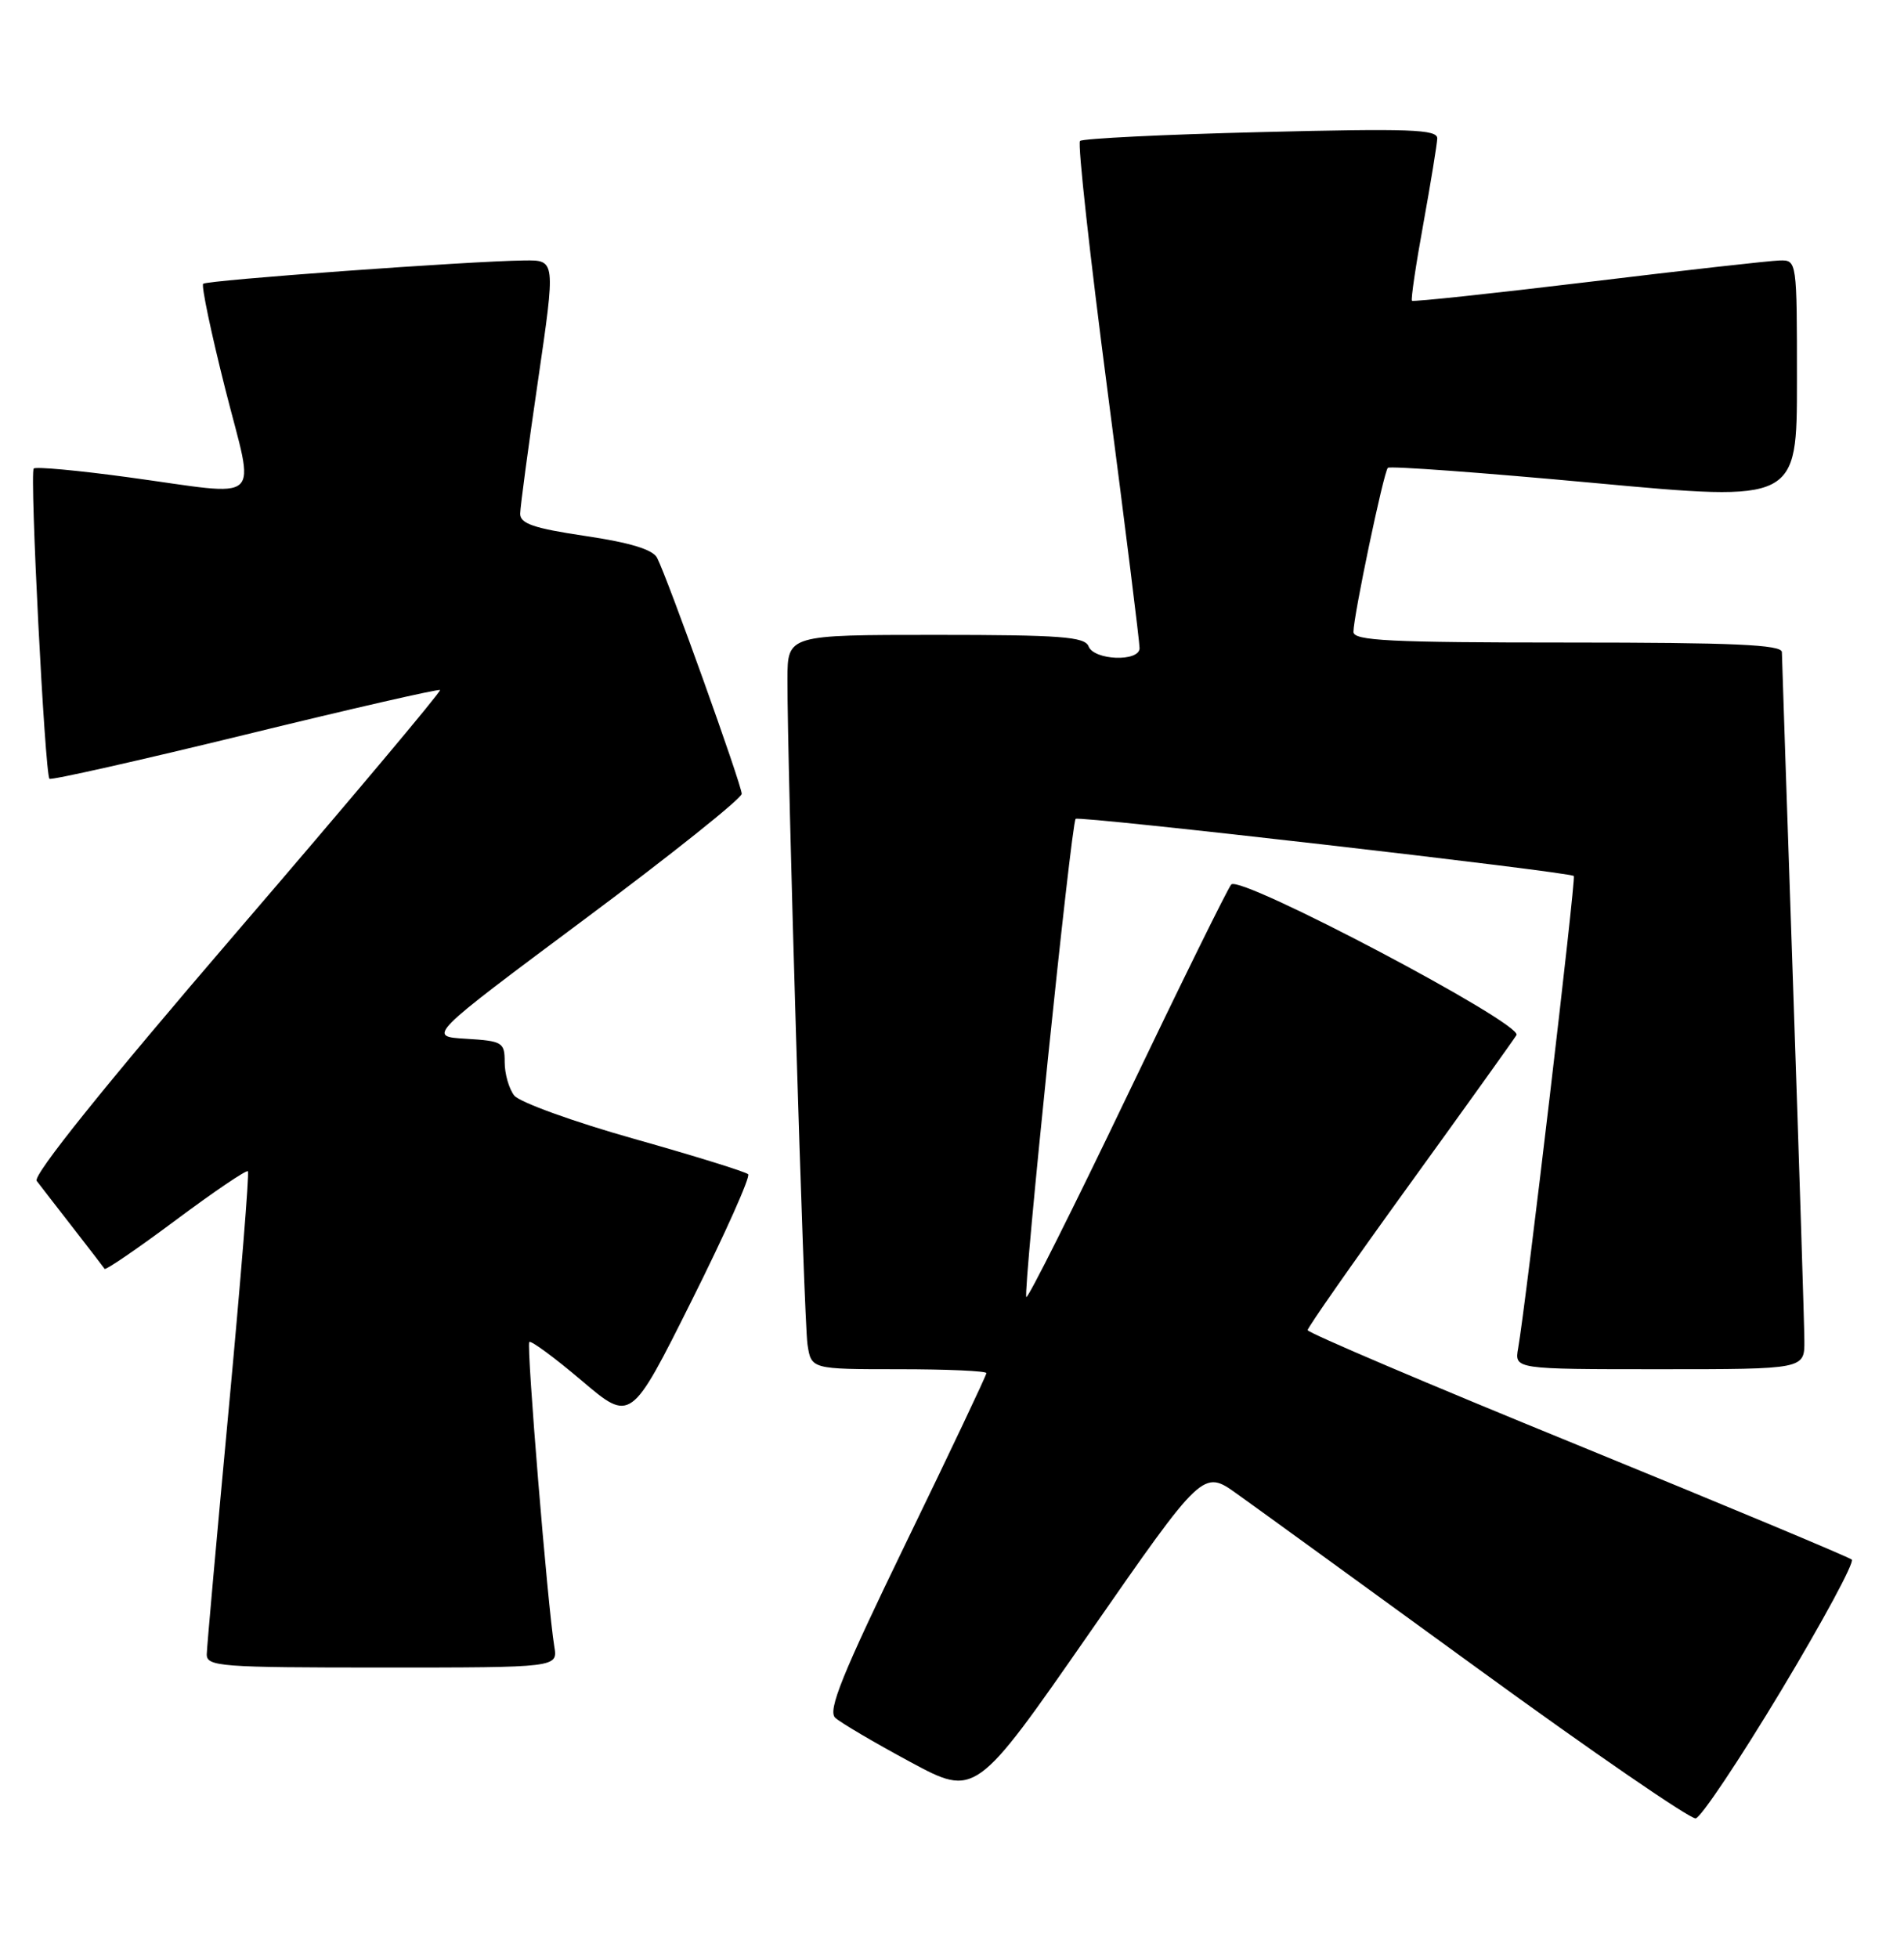 <?xml version="1.0" encoding="UTF-8" standalone="no"?>
<!DOCTYPE svg PUBLIC "-//W3C//DTD SVG 1.1//EN" "http://www.w3.org/Graphics/SVG/1.1/DTD/svg11.dtd" >
<svg xmlns="http://www.w3.org/2000/svg" xmlns:xlink="http://www.w3.org/1999/xlink" version="1.1" viewBox="0 0 249 256">
 <g >
 <path fill="currentColor"
d=" M 232.94 221.00 C 238.39 211.93 242.55 204.23 242.17 203.89 C 241.80 203.56 225.64 196.81 206.26 188.89 C 186.87 180.98 171.01 174.23 171.01 173.89 C 171.00 173.56 176.98 165.01 184.30 154.89 C 191.61 144.78 197.92 135.97 198.32 135.32 C 199.21 133.85 162.23 114.34 161.02 115.63 C 160.58 116.11 154.46 128.53 147.42 143.23 C 140.38 157.93 134.44 169.77 134.22 169.56 C 133.75 169.08 140.08 107.70 140.67 107.05 C 141.06 106.61 205.17 113.97 205.82 114.52 C 206.12 114.79 199.54 170.61 198.54 176.25 C 198.05 179.00 198.05 179.00 217.03 179.00 C 236.00 179.00 236.00 179.00 235.97 175.25 C 235.96 173.19 235.30 152.38 234.50 129.00 C 233.70 105.62 233.04 85.94 233.03 85.25 C 233.01 84.28 226.72 84.00 205.00 84.00 C 181.76 84.00 177.00 83.76 177.00 82.61 C 177.00 80.54 180.95 61.71 181.50 61.16 C 181.77 60.90 193.91 61.79 208.49 63.14 C 235.00 65.59 235.00 65.59 235.00 49.79 C 235.00 34.07 234.99 34.00 232.75 34.05 C 231.51 34.08 220.25 35.34 207.72 36.86 C 195.19 38.37 184.81 39.48 184.65 39.32 C 184.49 39.16 185.16 34.63 186.14 29.26 C 187.11 23.89 187.93 18.87 187.96 18.10 C 187.99 16.91 184.35 16.78 164.91 17.27 C 152.21 17.58 141.56 18.11 141.24 18.43 C 140.91 18.76 142.54 33.53 144.86 51.26 C 147.17 68.99 149.05 84.06 149.03 84.75 C 148.98 86.56 143.07 86.33 142.36 84.50 C 141.88 83.24 138.71 83.00 122.39 83.00 C 103.00 83.00 103.00 83.00 102.98 88.75 C 102.95 100.16 105.13 172.58 105.60 175.75 C 106.09 179.00 106.09 179.00 117.55 179.00 C 123.85 179.00 129.00 179.23 129.00 179.51 C 129.00 179.79 124.27 189.78 118.48 201.70 C 110.10 218.98 108.22 223.63 109.23 224.57 C 109.93 225.21 114.34 227.81 119.04 230.34 C 127.57 234.93 127.57 234.93 142.45 213.52 C 157.33 192.11 157.33 192.11 161.79 195.31 C 164.25 197.06 178.46 207.37 193.38 218.22 C 208.29 229.07 221.07 237.84 221.76 237.72 C 222.45 237.60 227.48 230.07 232.94 221.00 Z  M 72.49 215.25 C 71.62 210.00 68.82 175.85 69.22 175.44 C 69.45 175.22 72.53 177.49 76.07 180.49 C 82.50 185.95 82.50 185.95 90.46 170.02 C 94.84 161.26 98.16 153.83 97.84 153.51 C 97.52 153.19 90.79 151.10 82.88 148.87 C 74.97 146.64 67.94 144.09 67.25 143.22 C 66.56 142.34 66.00 140.38 66.00 138.86 C 66.00 136.26 65.72 136.09 60.94 135.80 C 55.88 135.50 55.88 135.50 76.44 120.18 C 87.75 111.76 97.00 104.37 97.00 103.78 C 97.00 102.61 87.29 75.54 85.93 72.92 C 85.37 71.84 82.37 70.93 76.56 70.07 C 69.77 69.06 68.01 68.45 68.03 67.15 C 68.04 66.24 69.09 58.41 70.36 49.75 C 72.66 34.00 72.66 34.00 68.58 34.05 C 61.41 34.13 27.04 36.63 26.57 37.10 C 26.31 37.35 27.61 43.51 29.44 50.78 C 33.35 66.25 34.87 64.85 16.75 62.39 C 10.23 61.50 4.68 60.99 4.41 61.25 C 3.86 61.80 5.87 101.20 6.47 101.81 C 6.69 102.02 18.20 99.43 32.05 96.05 C 45.90 92.66 57.37 90.04 57.55 90.21 C 57.72 90.39 45.74 104.65 30.92 121.89 C 13.60 142.04 4.27 153.66 4.80 154.38 C 5.27 154.99 7.39 157.75 9.54 160.50 C 11.68 163.25 13.54 165.67 13.68 165.88 C 13.81 166.09 18.01 163.22 23.00 159.50 C 27.99 155.78 32.23 152.91 32.42 153.12 C 32.62 153.33 31.49 167.22 29.93 184.00 C 28.36 200.78 27.06 215.29 27.04 216.25 C 27.00 217.87 28.75 218.00 49.97 218.00 C 72.95 218.00 72.95 218.00 72.49 215.25 Z "/>
</g>
</svg>